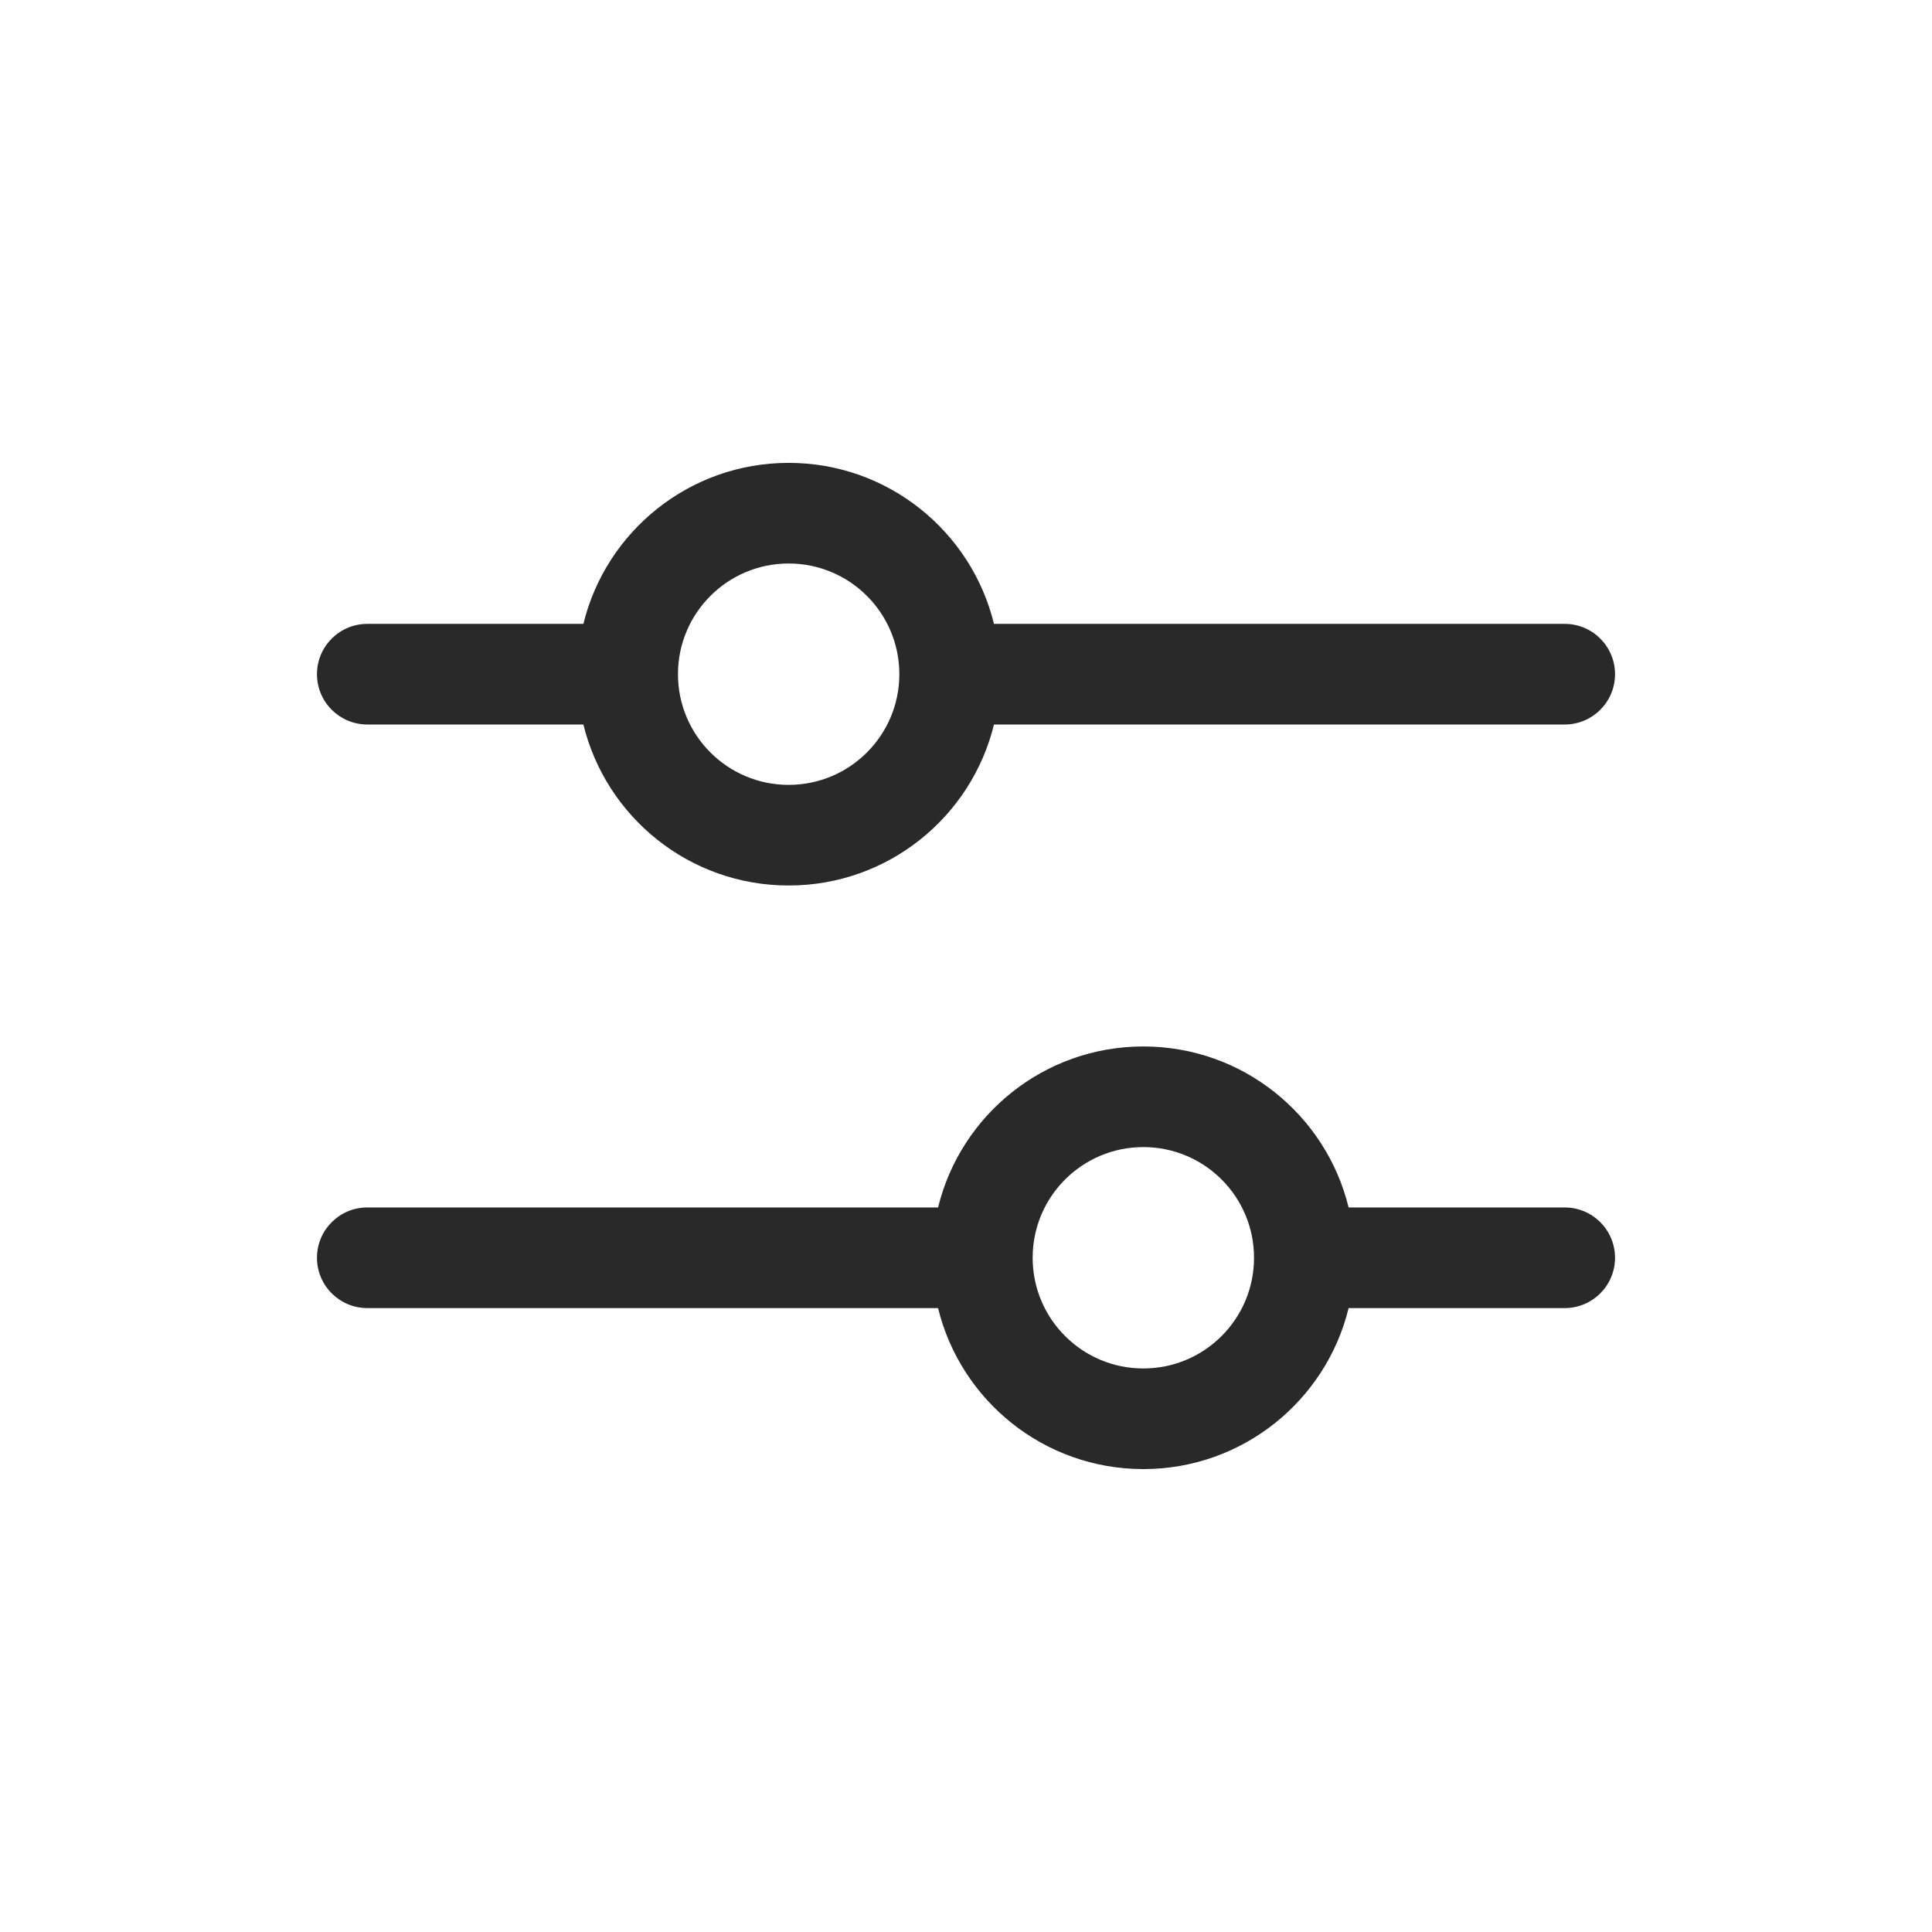 <svg width="48" height="48" viewBox="0 0 48 48" xmlns="http://www.w3.org/2000/svg">
<path fill-rule="evenodd" d="M19.594 14C18.076 14 16.844 15.231 16.844 16.75C16.844 18.269 18.076 19.5 19.594 19.5C21.113 19.5 22.344 18.269 22.344 16.75C22.344 15.231 21.113 14 19.594 14ZM9.125 15.5H14.494C15.055 13.204 17.125 11.5 19.594 11.5C22.063 11.5 24.134 13.204 24.695 15.5L38.875 15.5C39.566 15.5 40.125 16.06 40.125 16.75C40.125 17.44 39.566 18 38.875 18L24.695 18C24.134 20.296 22.063 22 19.594 22C17.125 22 15.055 20.296 14.494 18H9.125C8.435 18 7.875 17.44 7.875 16.75C7.875 16.06 8.435 15.5 9.125 15.5ZM23.306 29.999C23.866 27.703 25.937 25.999 28.406 25.999C30.875 25.999 32.946 27.703 33.506 29.999H38.875C39.566 29.999 40.125 30.559 40.125 31.249C40.125 31.939 39.566 32.499 38.875 32.499H33.506C32.946 34.795 30.875 36.499 28.406 36.499C25.937 36.499 23.866 34.795 23.306 32.499H9.125C8.435 32.499 7.875 31.939 7.875 31.249C7.875 30.559 8.435 29.999 9.125 29.999H23.306ZM31.156 31.249C31.156 29.73 29.925 28.499 28.406 28.499C26.887 28.499 25.656 29.73 25.656 31.249C25.656 32.768 26.887 33.999 28.406 33.999C29.925 33.999 31.156 32.768 31.156 31.249Z" fill="#292929"/>
</svg>
